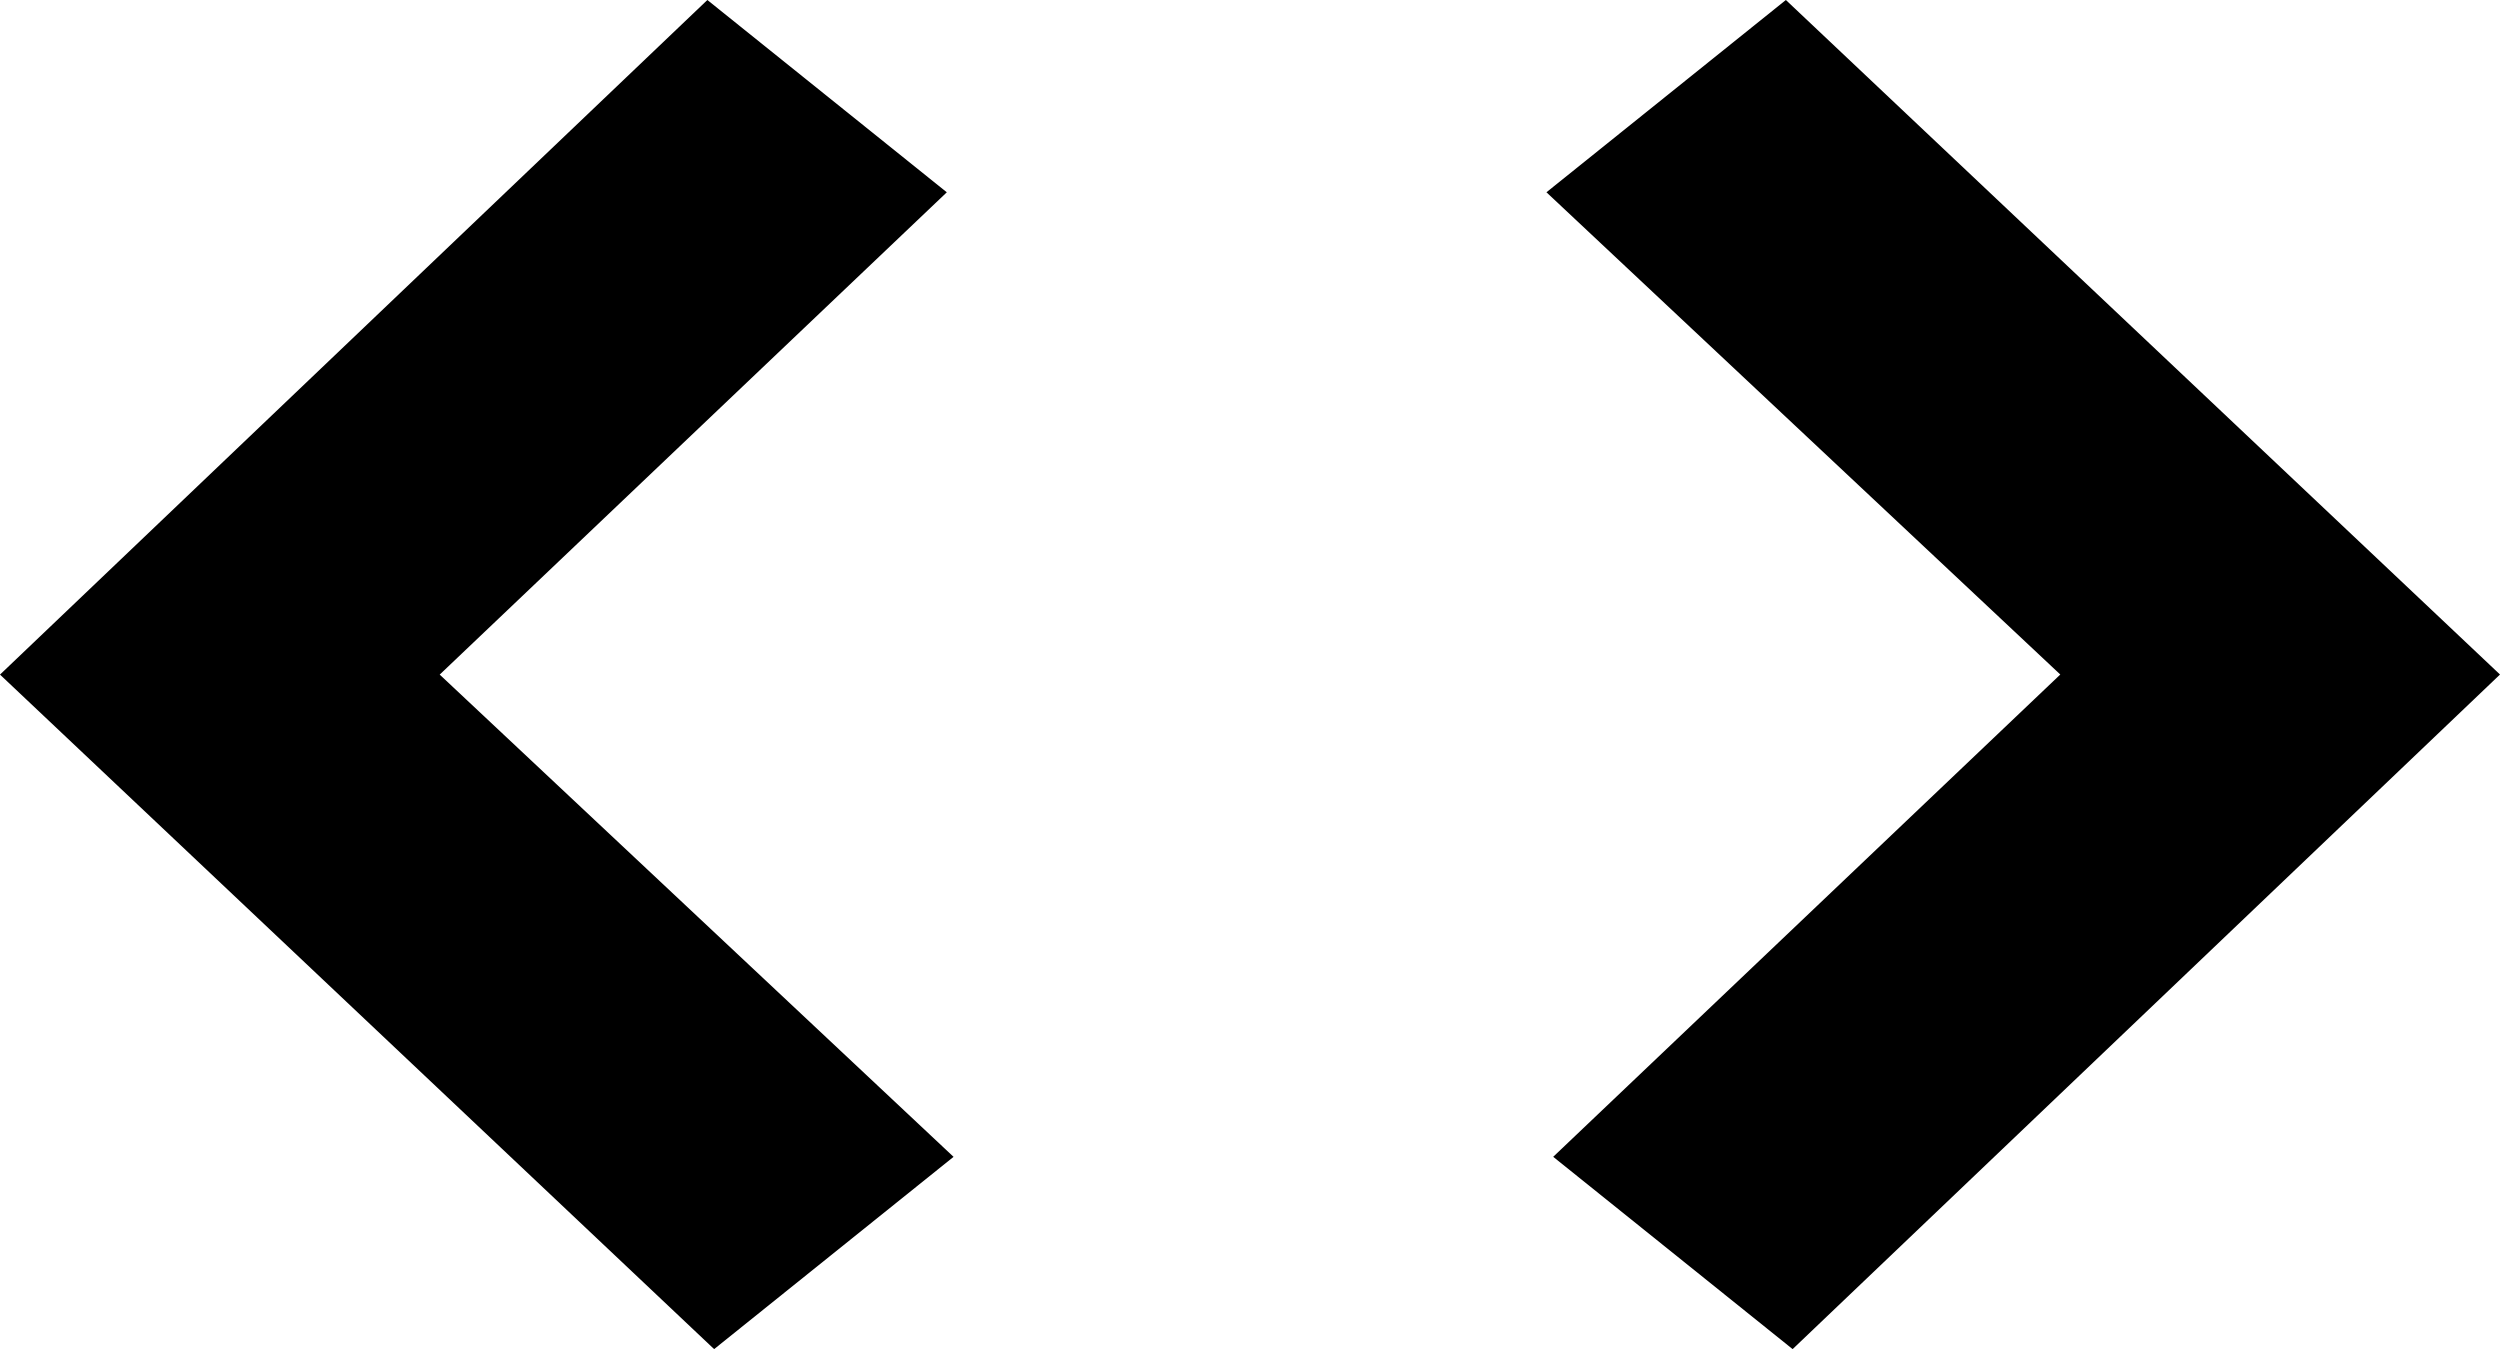 <svg xmlns="http://www.w3.org/2000/svg" version="1.1" width="72.151px" height="38.936px" preserveAspectRatio="xMidYMid meet" viewBox="0 0 72.151 38.936" class="icon embed"><path d="m 51.541,0 -6.91,5.549 14.83,13.918 -14.635,13.919 6.91,5.55 20.415,-19.469 z M 20.415,0 0,19.469 20.61,38.936 27.52,33.387 12.69,19.469 27.325,5.55 z" /></svg>